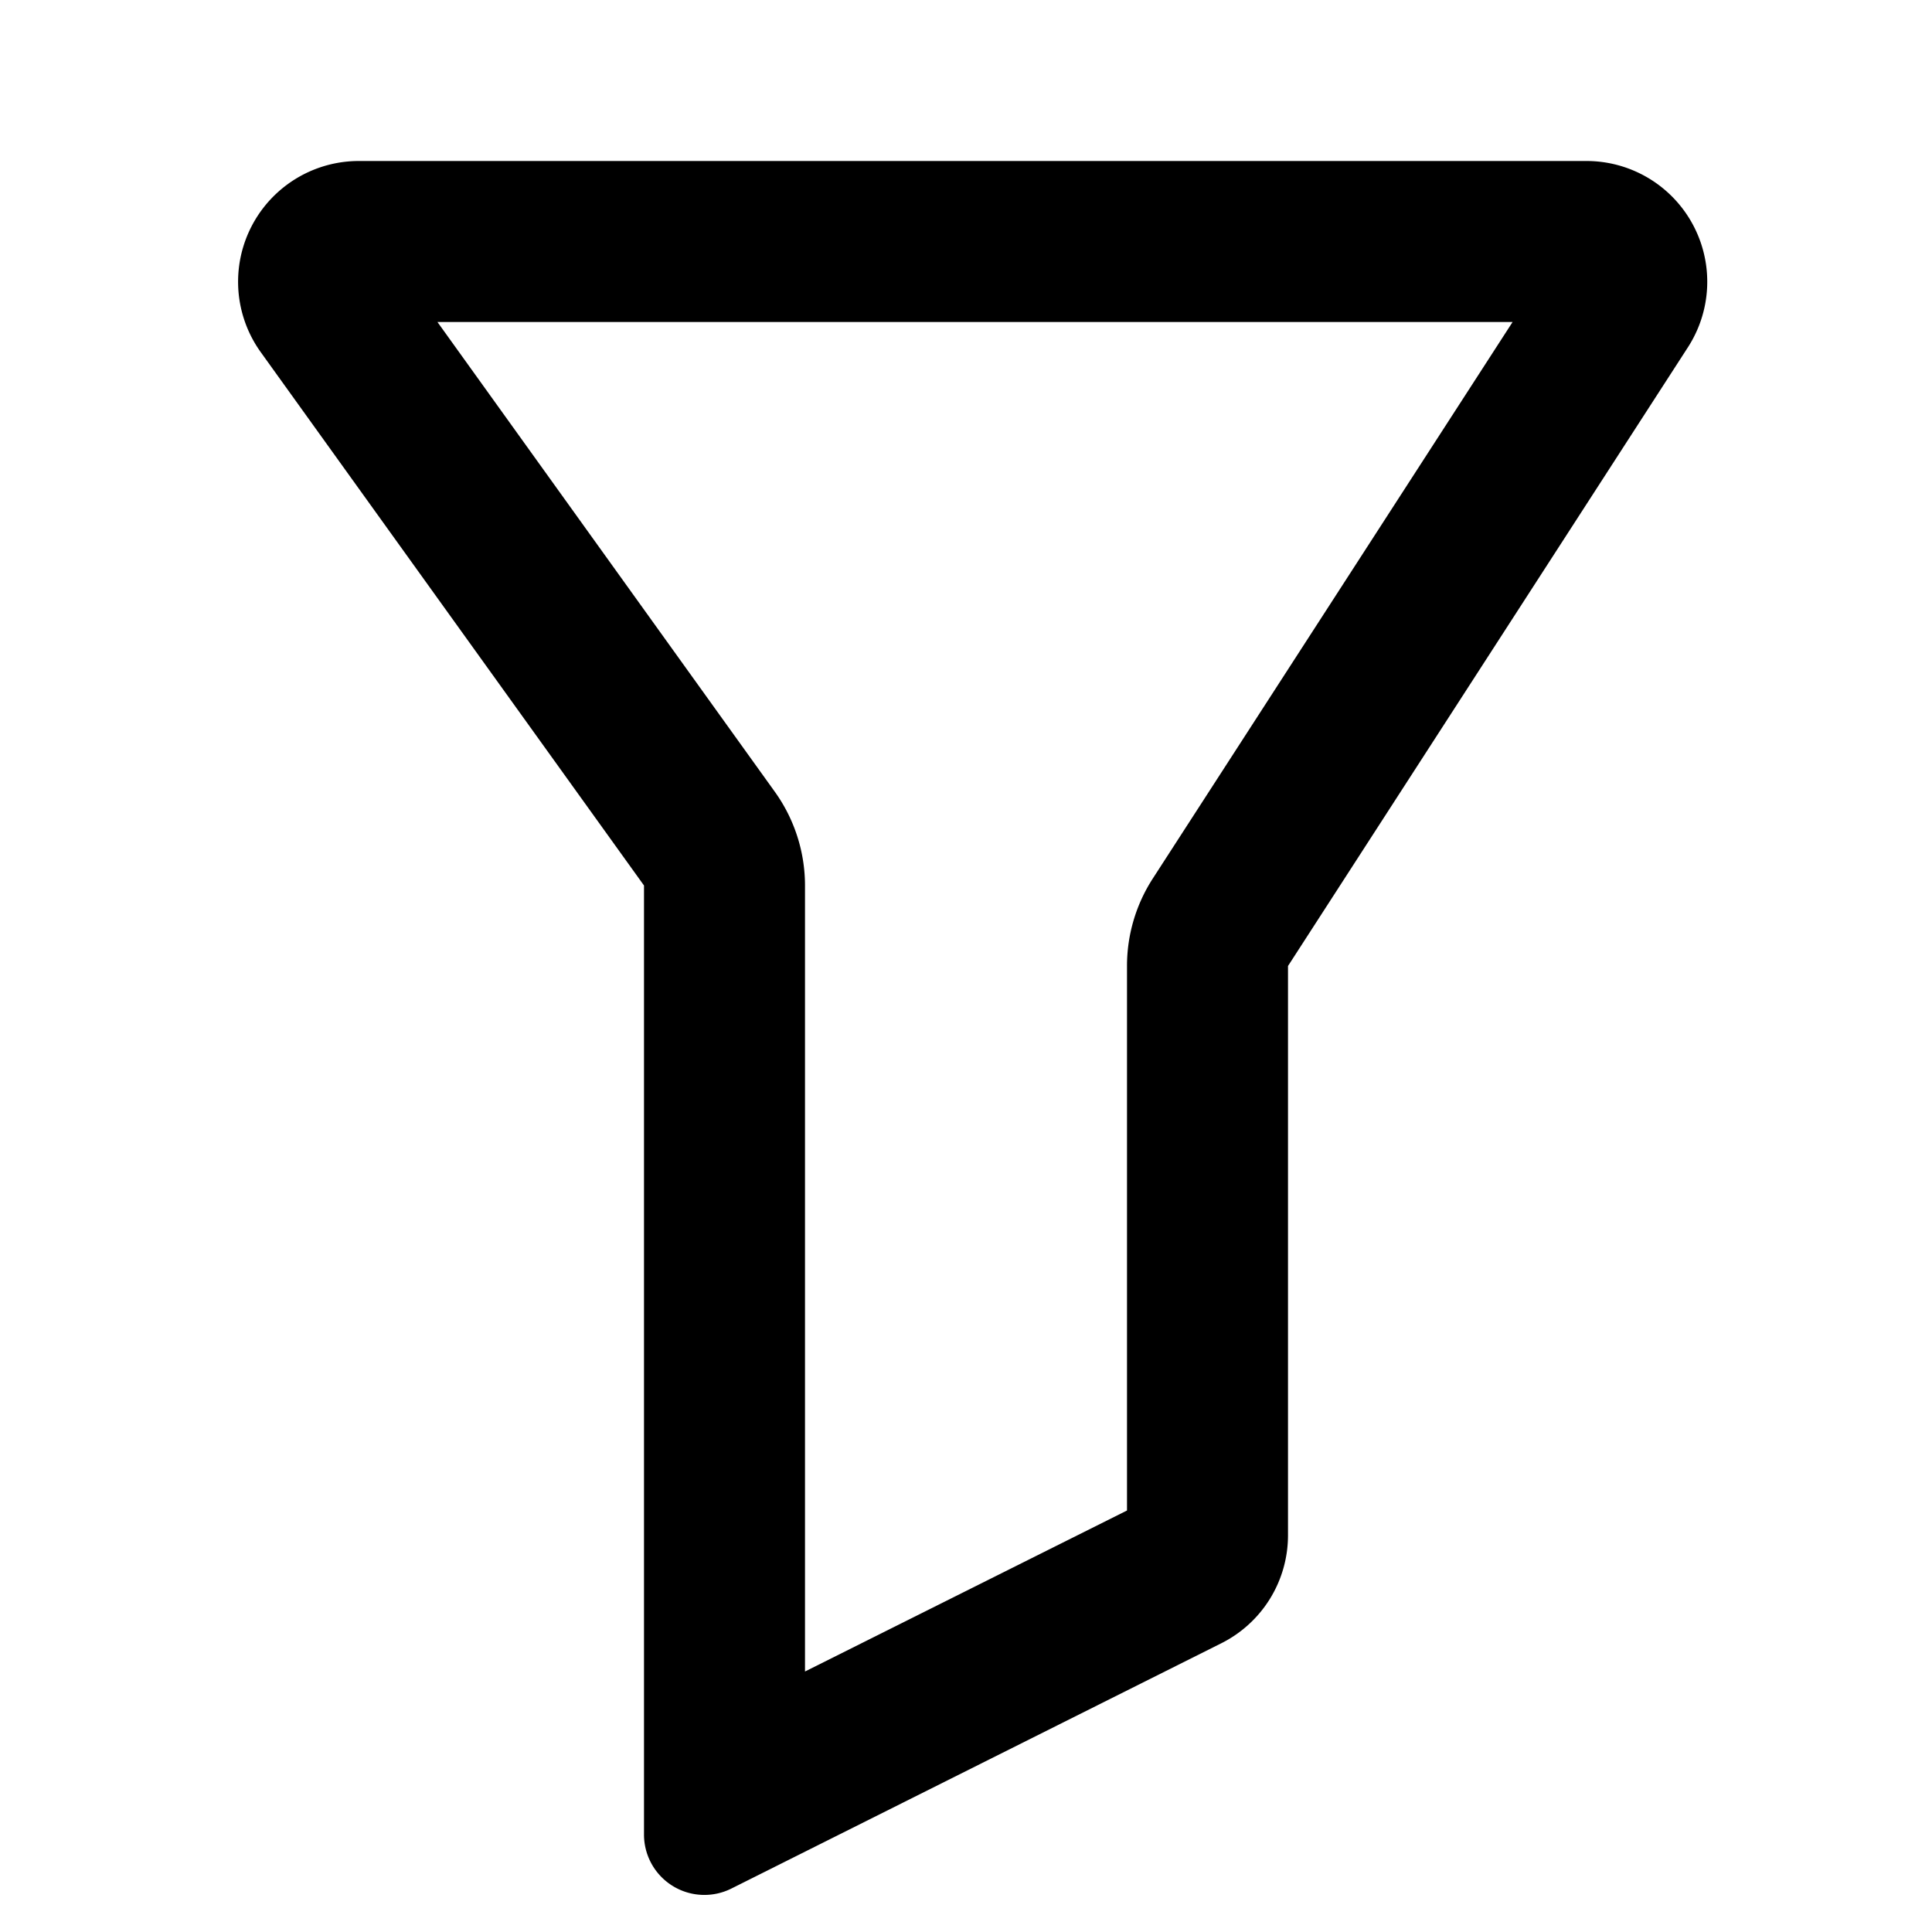 <svg xmlns="http://www.w3.org/2000/svg" width="12" height="12" fill="currentColor" viewBox="0 0 12 12">
  <path fill-rule="evenodd" d="M7 6a1 1 0 0 1 .16-.543L9.395 2H2.717l2.095 2.917A1 1 0 0 1 5 5.5v4.882l2-1V6Zm1 0v3.536a.75.75 0 0 1-.415.671L4.543 11.73A.375.375 0 0 1 4 11.393V5.5L1.62 2.188A.75.75 0 0 1 2.23 1h7.624a.75.75 0 0 1 .63 1.157L8 6Z" clip-rule="evenodd"/>
</svg>
